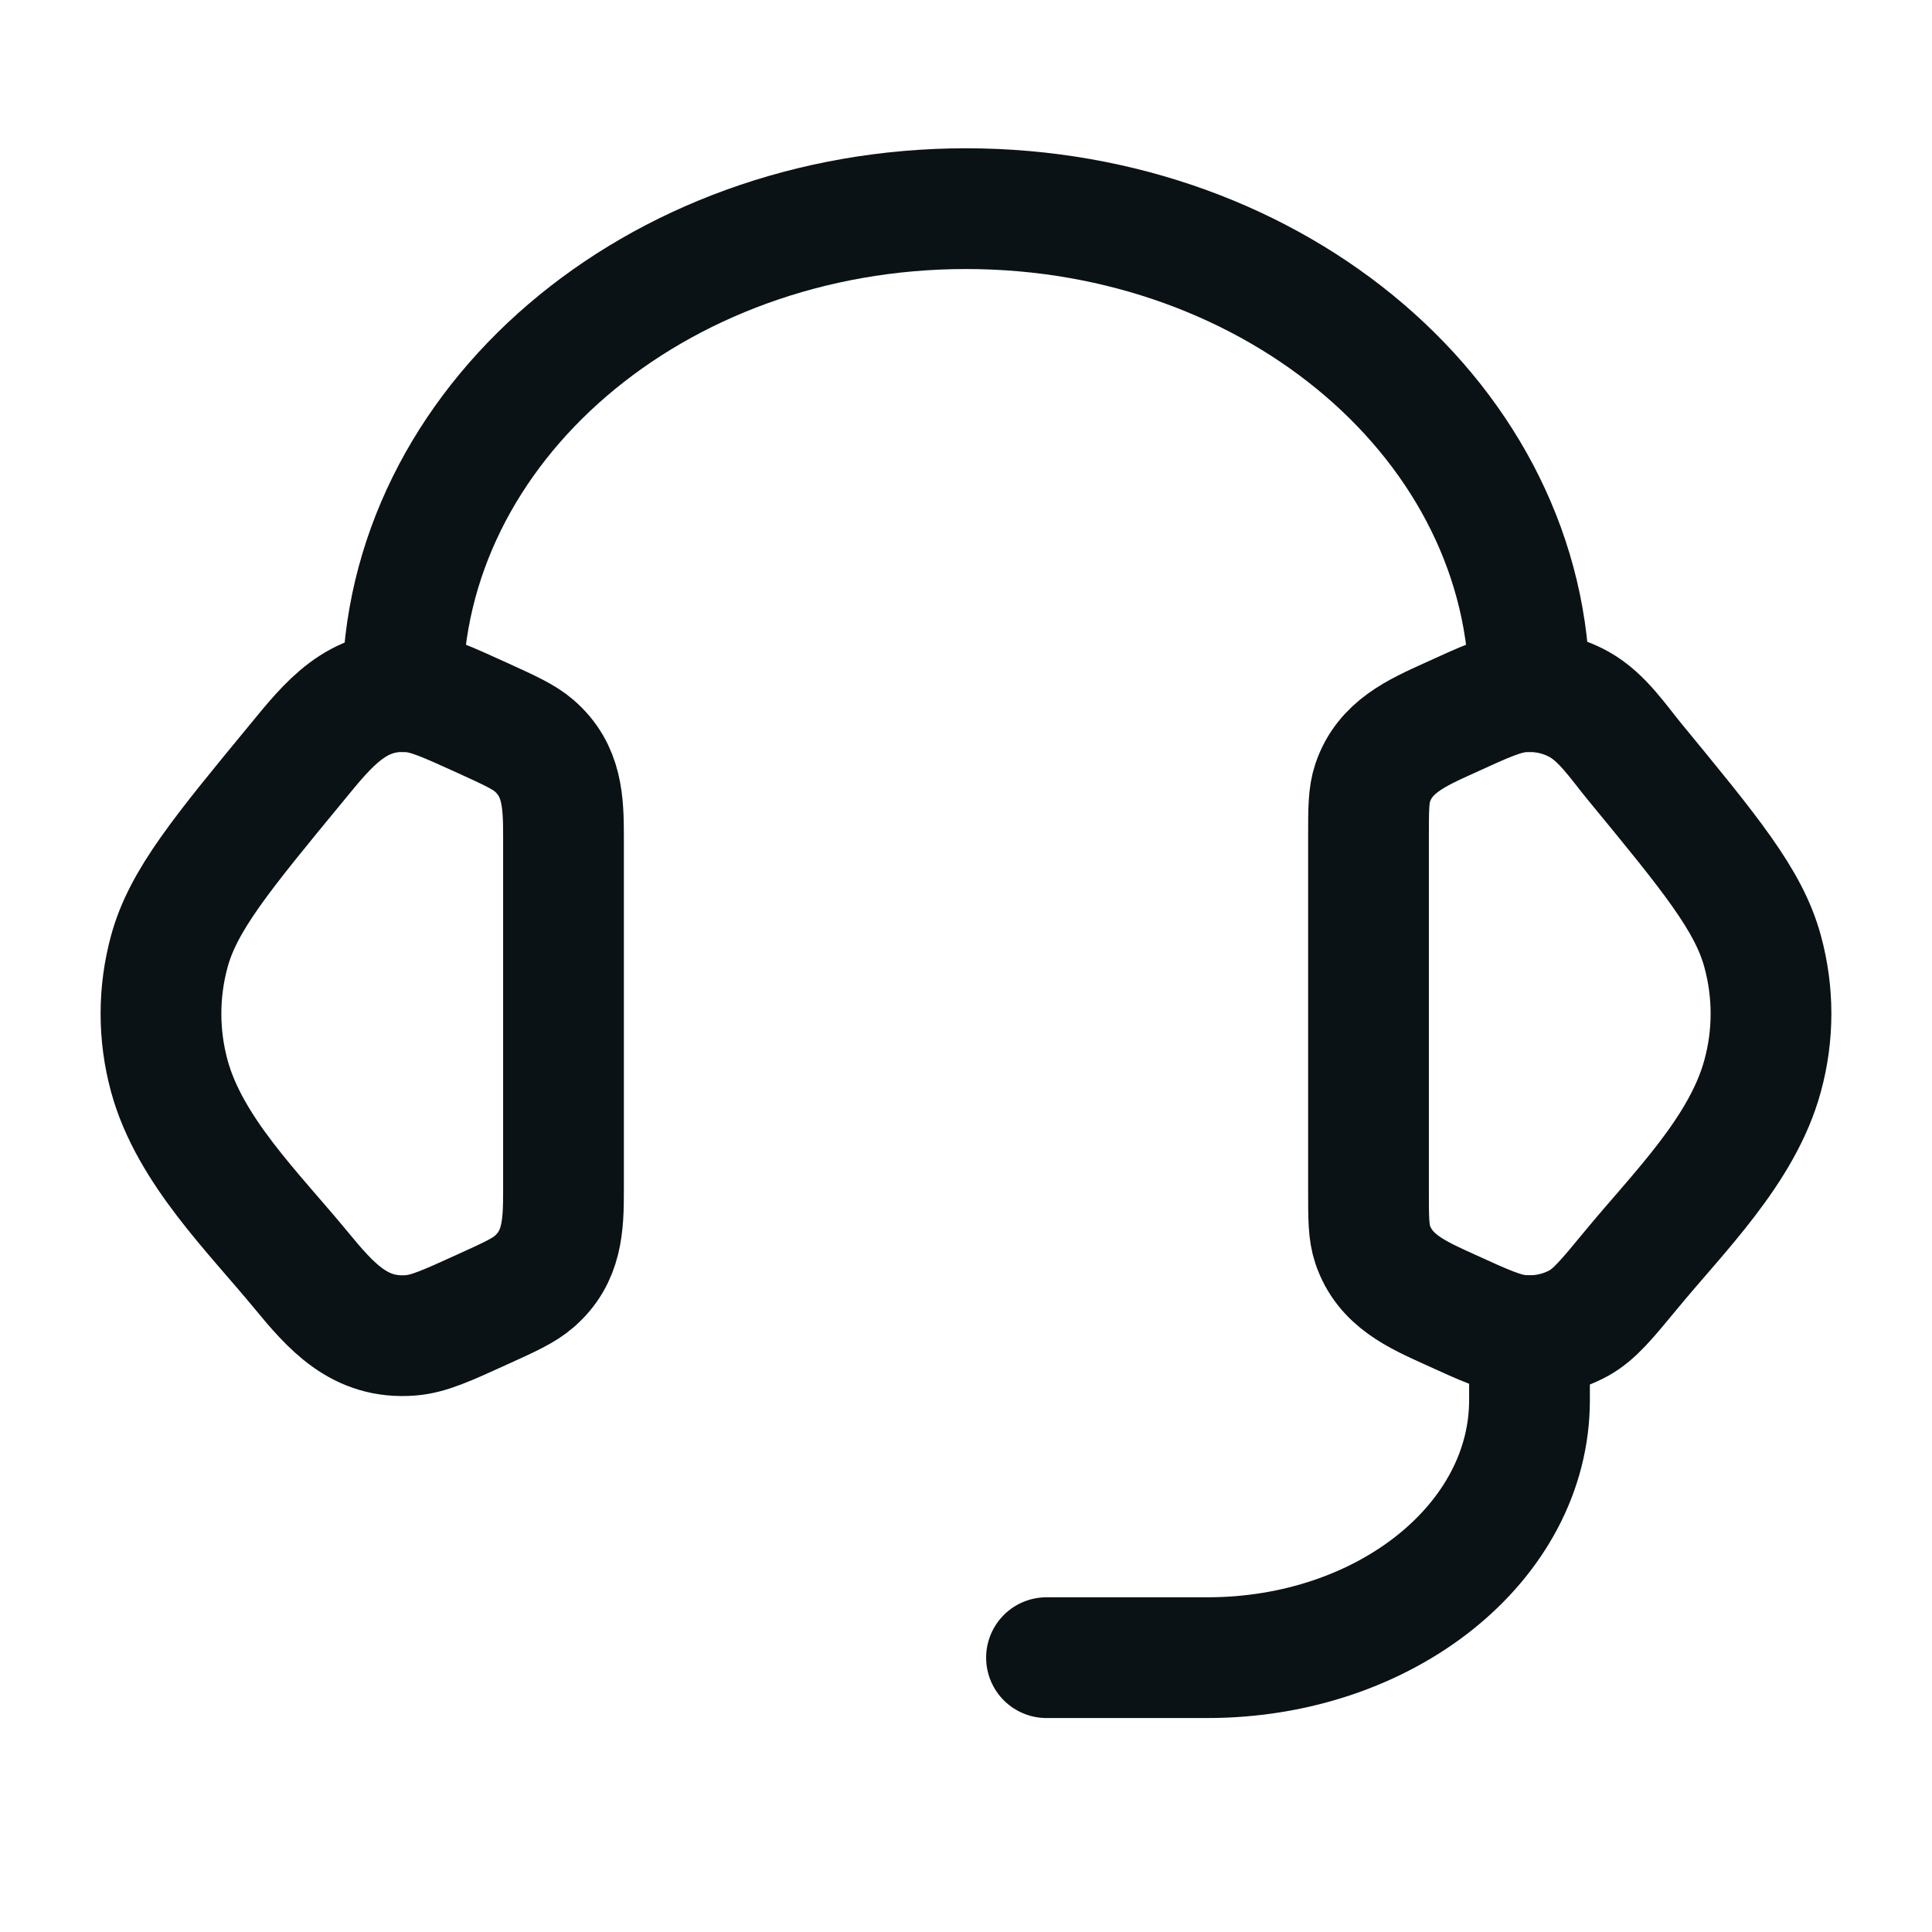<svg width="24" height="24" viewBox="0 0 24 24" fill="none" xmlns="http://www.w3.org/2000/svg">
<g id="hugeicons:customer-support">
<g id="Group">
<path id="Vector" d="M17 10.397C17 10.051 17 9.878 17.052 9.724C17.203 9.276 17.602 9.103 18.002 8.921C18.45 8.716 18.674 8.614 18.897 8.596C19.149 8.576 19.402 8.63 19.618 8.751C19.904 8.911 20.104 9.217 20.308 9.465C21.251 10.611 21.723 11.184 21.895 11.815C22.035 12.325 22.035 12.859 21.895 13.368C21.644 14.29 20.849 15.062 20.26 15.778C19.959 16.143 19.808 16.326 19.618 16.433C19.398 16.555 19.147 16.608 18.897 16.588C18.674 16.57 18.45 16.468 18.001 16.263C17.601 16.081 17.203 15.908 17.052 15.46C17 15.306 17 15.133 17 14.787V10.397ZM7 10.397C7 9.961 6.988 9.57 6.636 9.264C6.508 9.153 6.338 9.076 5.999 8.921C5.55 8.717 5.326 8.614 5.103 8.596C4.436 8.542 4.077 8.998 3.693 9.466C2.749 10.611 2.277 11.184 2.104 11.816C1.965 12.324 1.965 12.86 2.104 13.369C2.356 14.29 3.152 15.063 3.74 15.778C4.111 16.228 4.466 16.639 5.103 16.588C5.326 16.57 5.55 16.468 5.999 16.263C6.339 16.109 6.508 16.031 6.636 15.92C6.988 15.614 7 15.223 7 14.788V10.397Z" stroke="#0B1215" stroke-width="1.5" stroke-linecap="round" stroke-linejoin="round"/>
<path id="Vector_2" d="M5 8.592C5 5.278 8.134 2.592 12 2.592C15.866 2.592 19 5.278 19 8.592M19 16.592V17.392C19 19.159 17.21 20.592 15 20.592H13" stroke="#0B1215" stroke-width="1.5" stroke-linecap="round" stroke-linejoin="round"/>
</g>
</g>
</svg>
